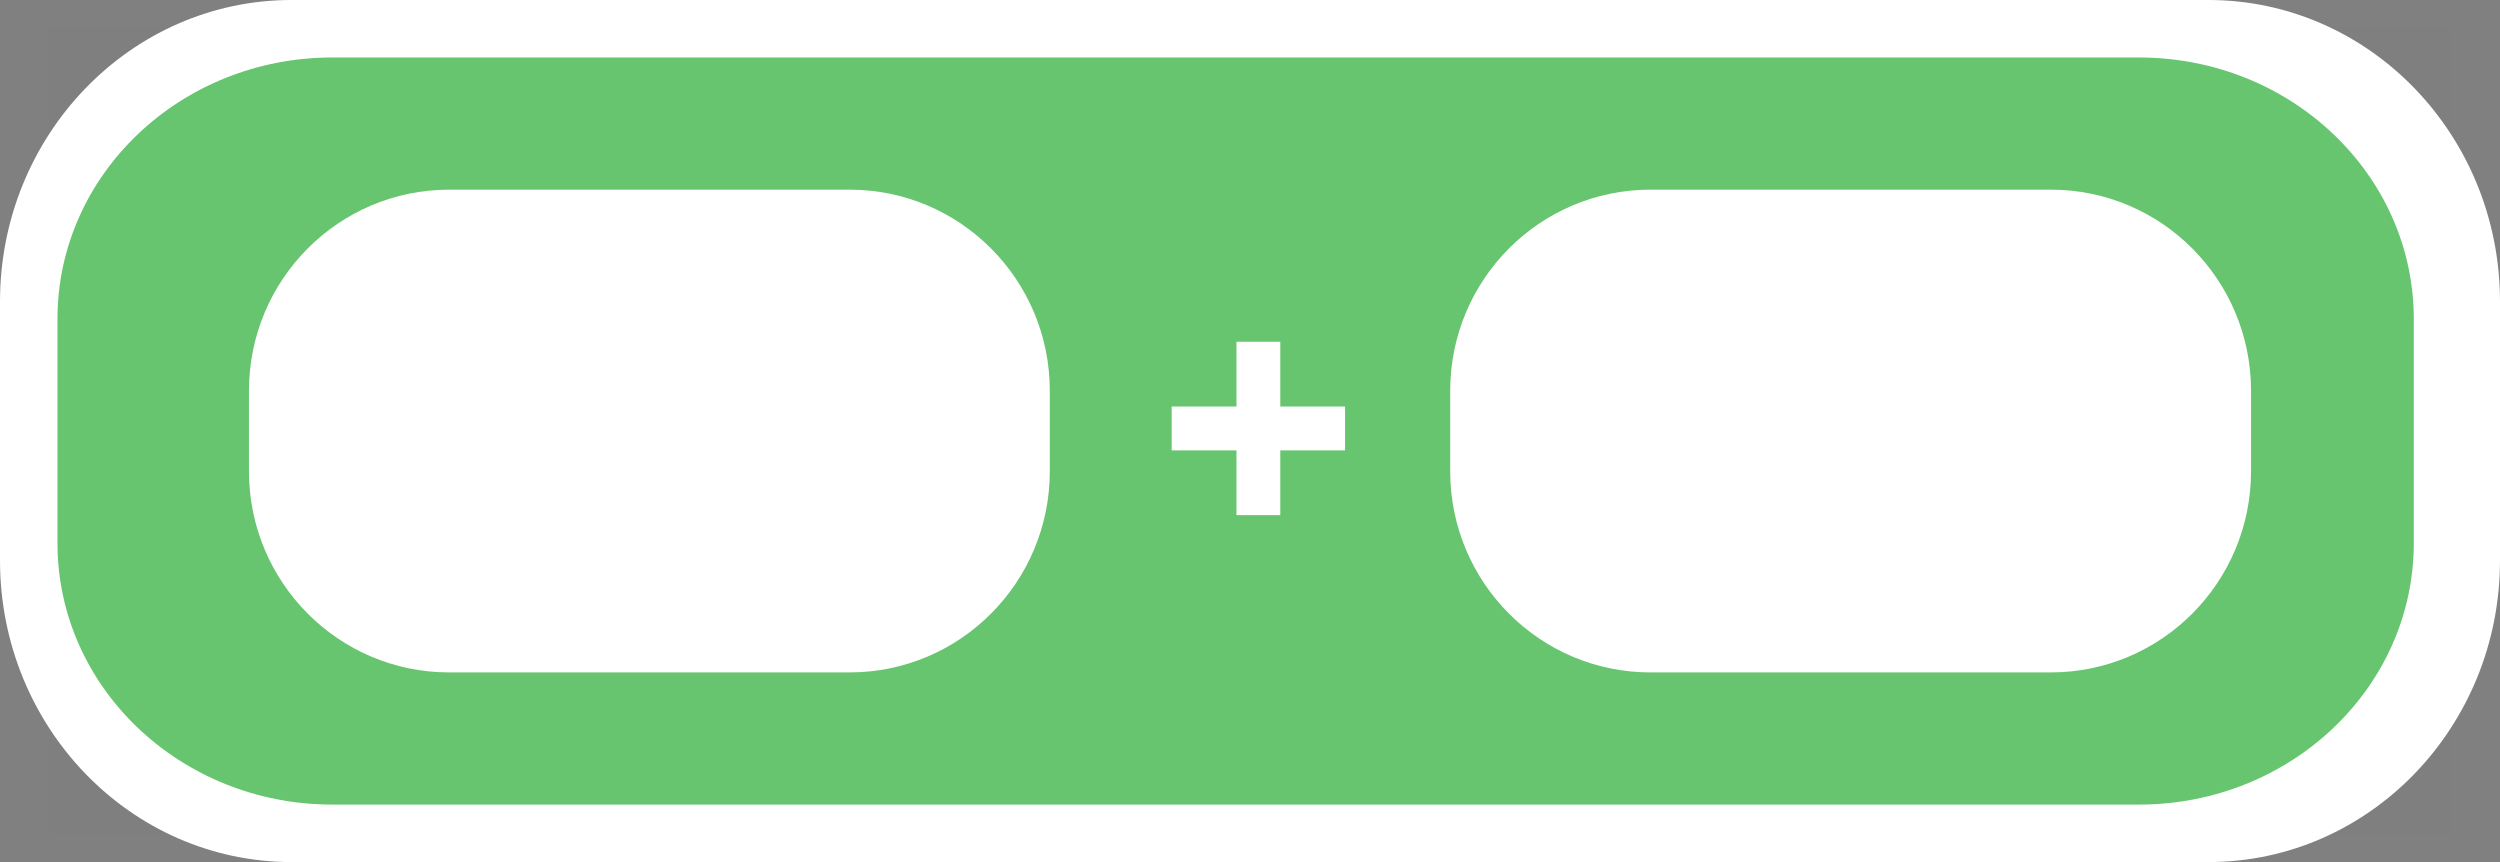 <svg width="87" height="30" viewBox="0 0 87 30" fill="none" xmlns="http://www.w3.org/2000/svg">
<rect x="0" y="0" width="87" height="30" fill="#808080" stroke="none"/>
<g id="plus_operator_menu">
<path id="bbox" opacity="0.01" d="M85.303 1H1.697V29H85.303V1Z" fill="black"/>
<path id="border" d="M76.85 0H10.15C4.544 0 0 4.701 0 10.5V19.5C0 25.299 4.544 30 10.15 30H76.85C82.456 30 87 25.299 87 19.5V10.5C87 4.701 82.456 0 76.85 0Z" fill="white"/>
<path id="bodyStretch" d="M74.433 2H11.567C6.283 2 2 6.074 2 11.1V18.9C2 23.926 6.283 28 11.567 28H74.433C79.717 28 84 23.926 84 18.9V11.1C84 6.074 79.717 2 74.433 2Z" fill="#66C56E"/>
<g id="input:a">
<path id="box" d="M29.566 6.6H15.631C11.783 6.6 8.664 9.734 8.664 13.6V16.4C8.664 20.266 11.783 23.4 15.631 23.4H29.566C33.413 23.4 36.533 20.266 36.533 16.4V13.6C36.533 9.734 33.413 6.6 29.566 6.6Z" fill="white"/>
<path id="anchor-input:a-left" opacity="0.01" d="M8.664 15.7C9.049 15.7 9.361 15.387 9.361 15C9.361 14.613 9.049 14.3 8.664 14.3C8.279 14.3 7.967 14.613 7.967 15C7.967 15.387 8.279 15.7 8.664 15.7Z" fill="#D9D9D9"/>
<path id="anchor-input:a-right" opacity="0.01" d="M36.533 15.7C36.918 15.7 37.23 15.387 37.23 15C37.23 14.613 36.918 14.3 36.533 14.3C36.148 14.3 35.836 14.613 35.836 15C35.836 15.387 36.148 15.7 36.533 15.7Z" fill="#D9D9D9"/>
</g>
<g id="input:b">
<path id="box_2" d="M71.369 6.6H57.434C53.587 6.6 50.467 9.734 50.467 13.6V16.4C50.467 20.266 53.587 23.4 57.434 23.4H71.369C75.217 23.4 78.336 20.266 78.336 16.4V13.6C78.336 9.734 75.217 6.6 71.369 6.6Z" fill="white"/>
<path id="anchor-input:b-left" opacity="0.01" d="M50.467 15.7C50.852 15.7 51.164 15.387 51.164 15C51.164 14.613 50.852 14.3 50.467 14.3C50.082 14.3 49.77 14.613 49.77 15C49.77 15.387 50.082 15.7 50.467 15.7Z" fill="#D9D9D9"/>
<path id="anchor-input:b-right" opacity="0.01" d="M78.336 15.7C78.721 15.7 79.033 15.387 79.033 15C79.033 14.613 78.721 14.3 78.336 14.3C77.951 14.3 77.639 14.613 77.639 15C77.639 15.387 77.951 15.7 78.336 15.7Z" fill="#D9D9D9"/>
</g>
<path id="anchor:input-left" opacity="0.01" d="M1.697 15.7C2.082 15.7 2.393 15.387 2.393 15C2.393 14.613 2.082 14.3 1.697 14.3C1.312 14.3 1 14.613 1 15C1 15.387 1.312 15.7 1.697 15.7Z" fill="#D9D9D9"/>
<path id="anchor:input-right" opacity="0.01" d="M85.303 15.7C85.688 15.7 86 15.387 86 15C86 14.613 85.688 14.3 85.303 14.3C84.918 14.3 84.607 14.613 84.607 15C84.607 15.387 84.918 15.7 85.303 15.7Z" fill="#D9D9D9"/>
<path id="text" d="M43.029 17.927V11.893H44.554V17.927H43.029ZM40.774 15.673V14.147H46.808V15.673H40.774Z" fill="white"/>
</g>
</svg>
